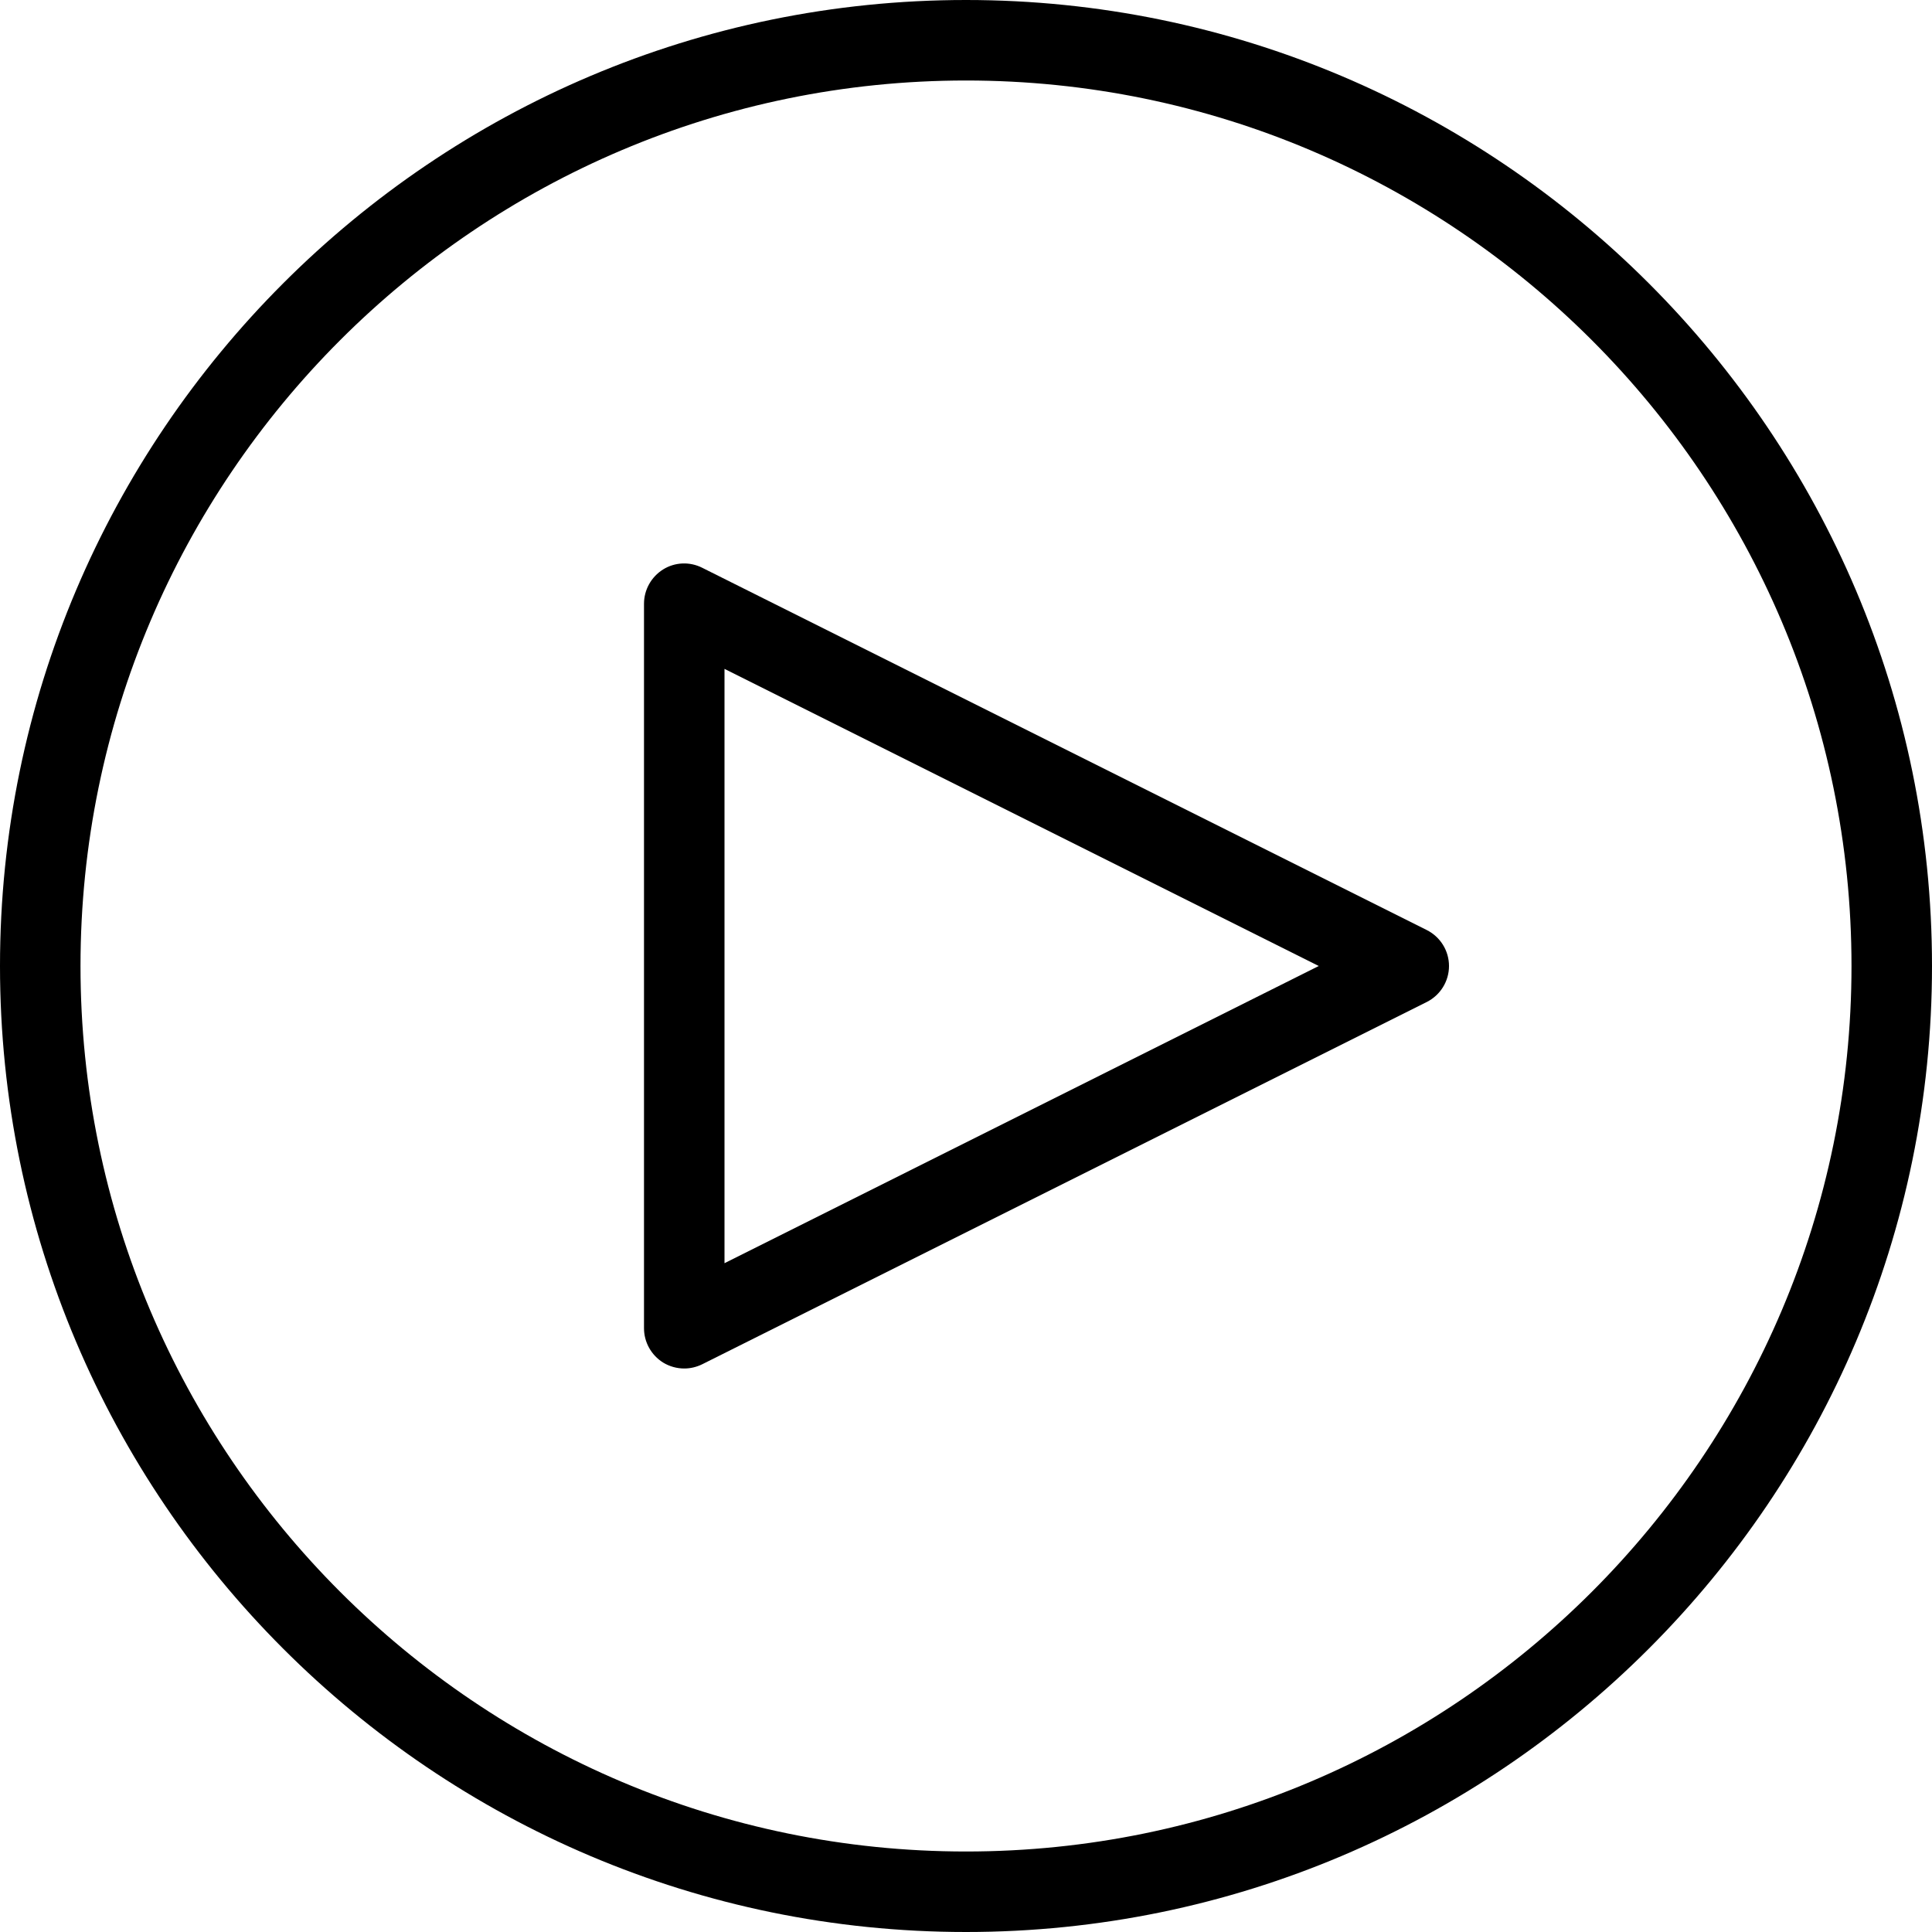 <!-- Generated by IcoMoon.io -->
<svg version="1.1" xmlns="http://www.w3.org/2000/svg" width="24" height="24" viewBox="0 0 24 24">
<title>play-button</title>
<path d="M12 24c-6.617 0-12-5.383-12-12s5.383-12 12-12 12 5.383 12 12-5.383 12-12 12zM12 1c-6.065 0-11 4.935-11 11s4.935 11 11 11 11-4.935 11-11-4.935-11-11-11z"></path>
<path d="M8.5 17c-0.091 0-0.183-0.025-0.263-0.074-0.147-0.092-0.237-0.253-0.237-0.426v-9c0-0.173 0.090-0.334 0.237-0.426s0.332-0.099 0.486-0.021l9 4.5c0.17 0.085 0.277 0.258 0.277 0.447s-0.107 0.362-0.276 0.447l-9 4.5c-0.071 0.035-0.147 0.053-0.224 0.053zM9 8.309v7.383l7.382-3.692-7.382-3.691z"></path>
</svg>
